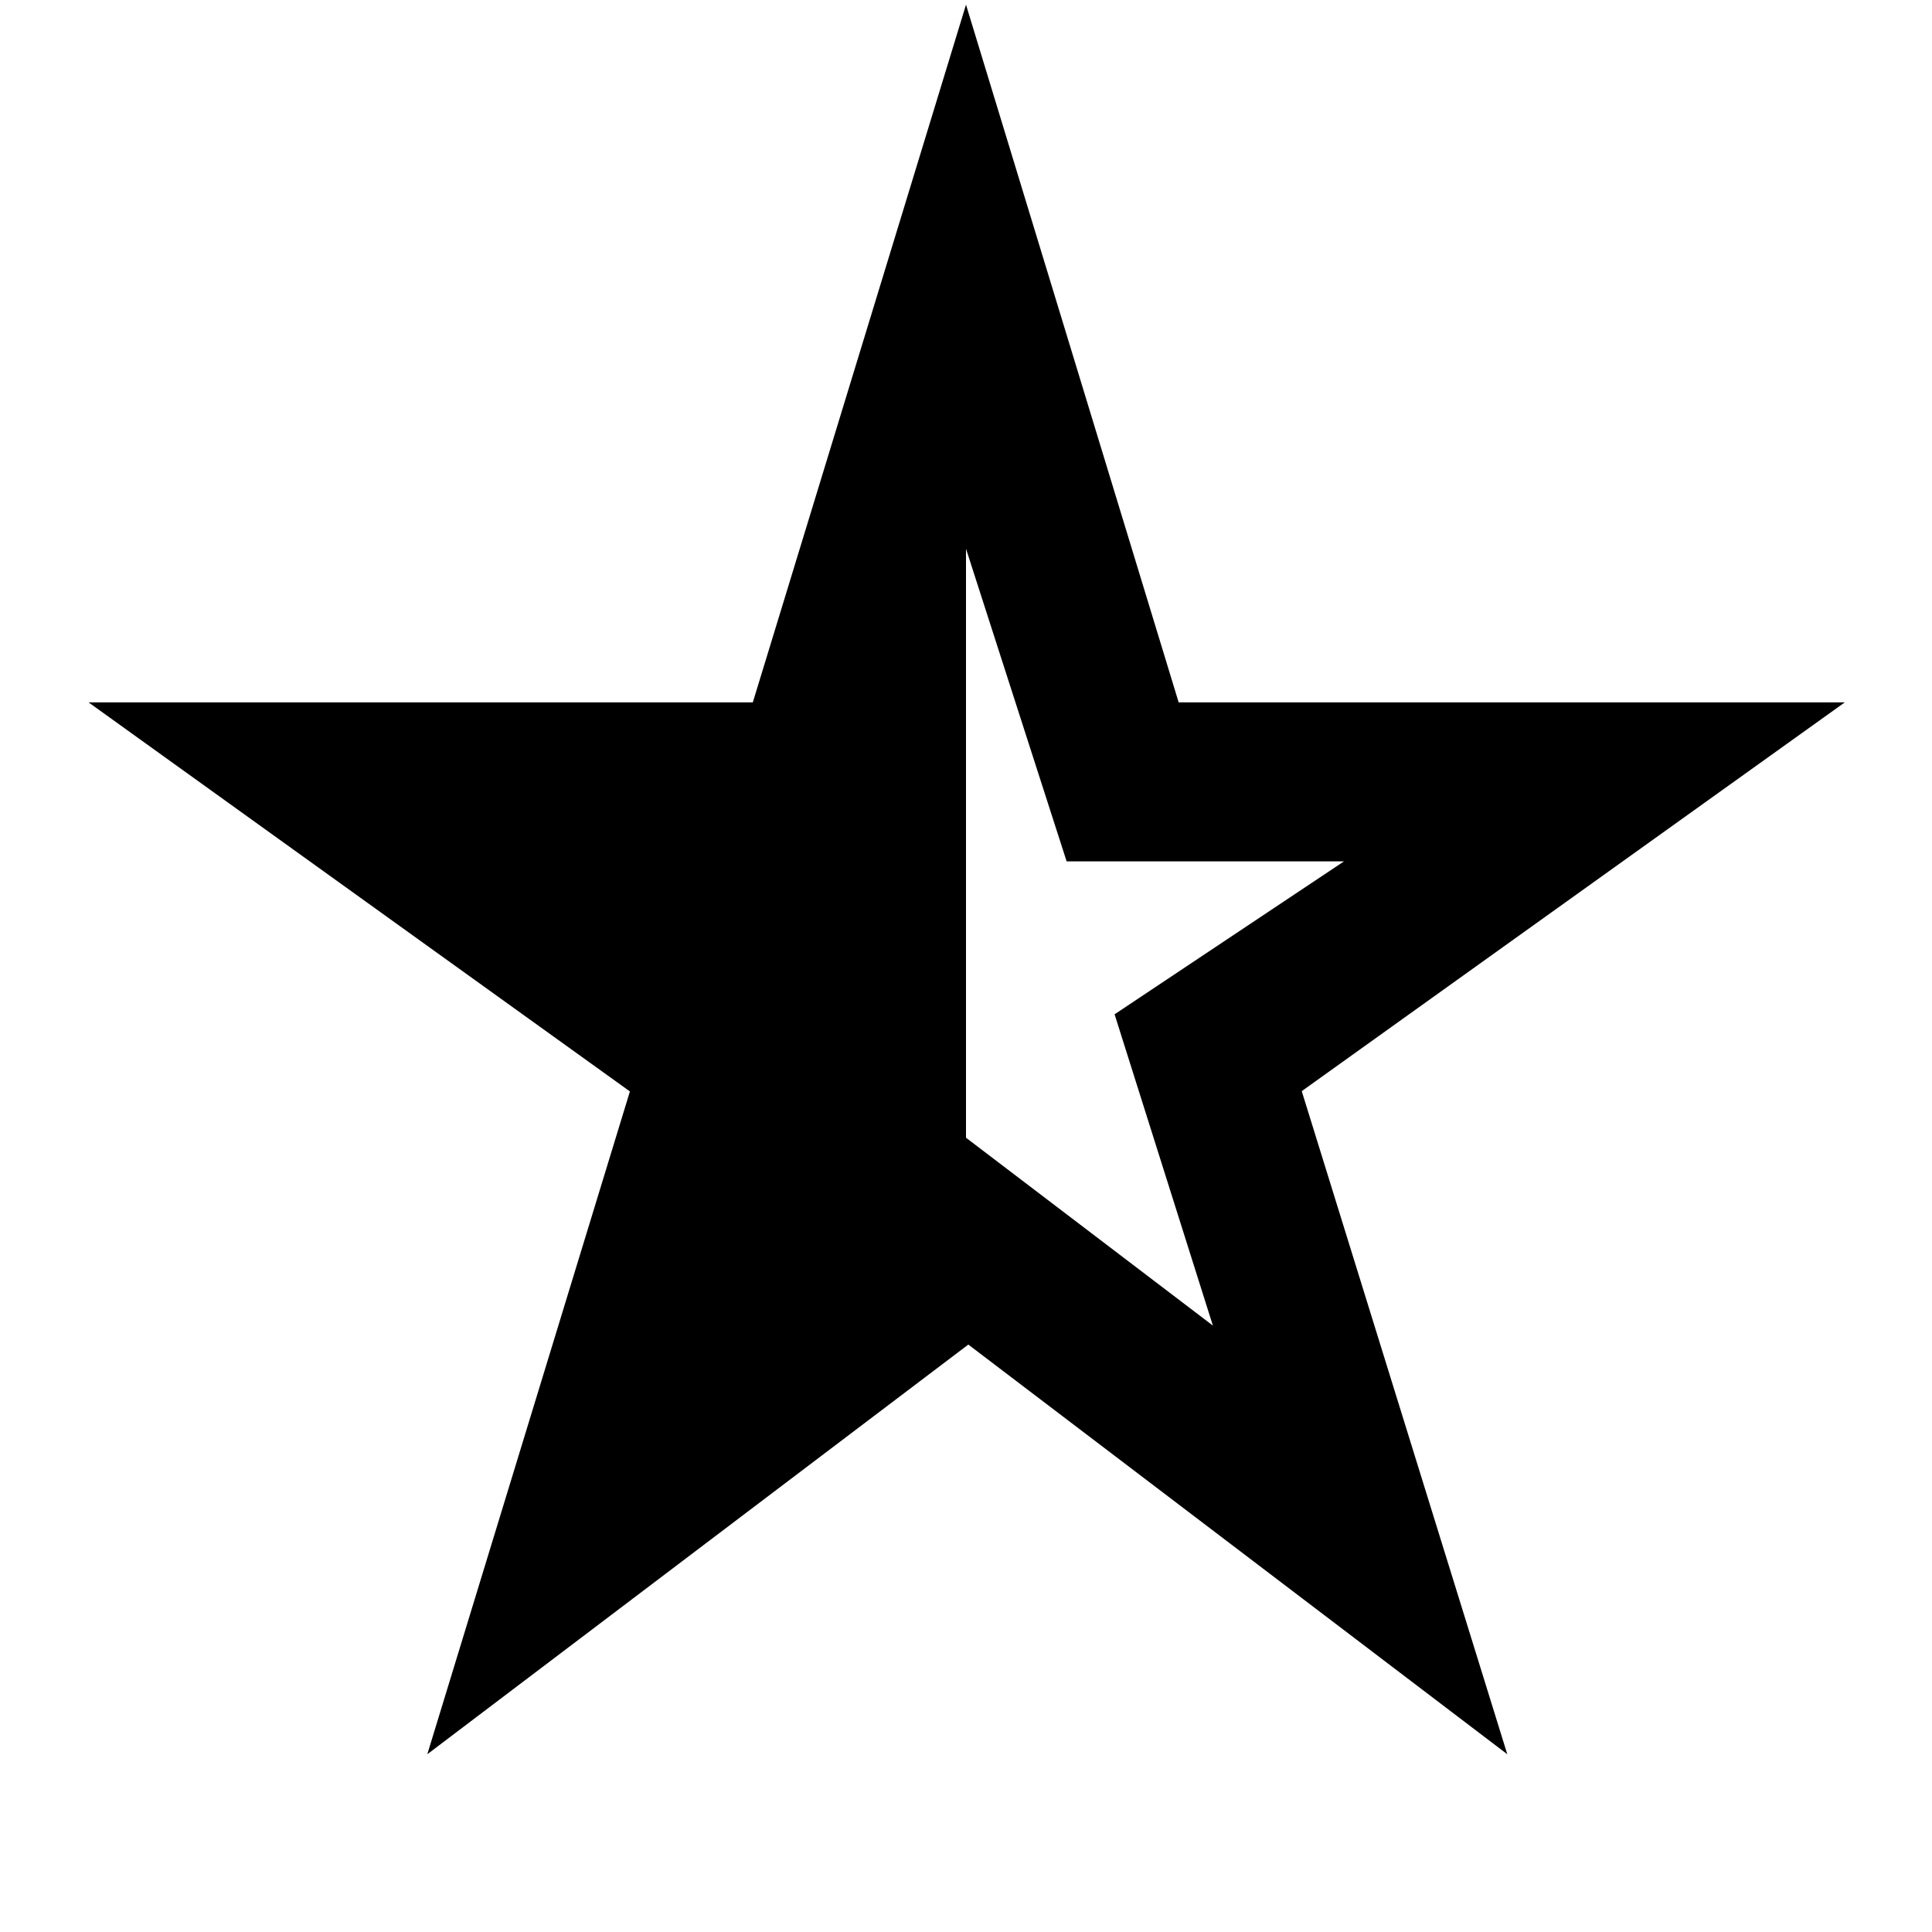 <svg xmlns="http://www.w3.org/2000/svg" height="40" viewBox="0 -960 960 960" width="40"><path d="M480-687.33v292.66l122.67 93.34L553.83-456l114-76H530l-50-155.33Zm-267.67 599L313-417.67 44-611h330.07L480-957.67 585.67-611h331L646.83-417.82 748.96-88.33 481.15-291.89 212.33-88.33Z"/></svg>